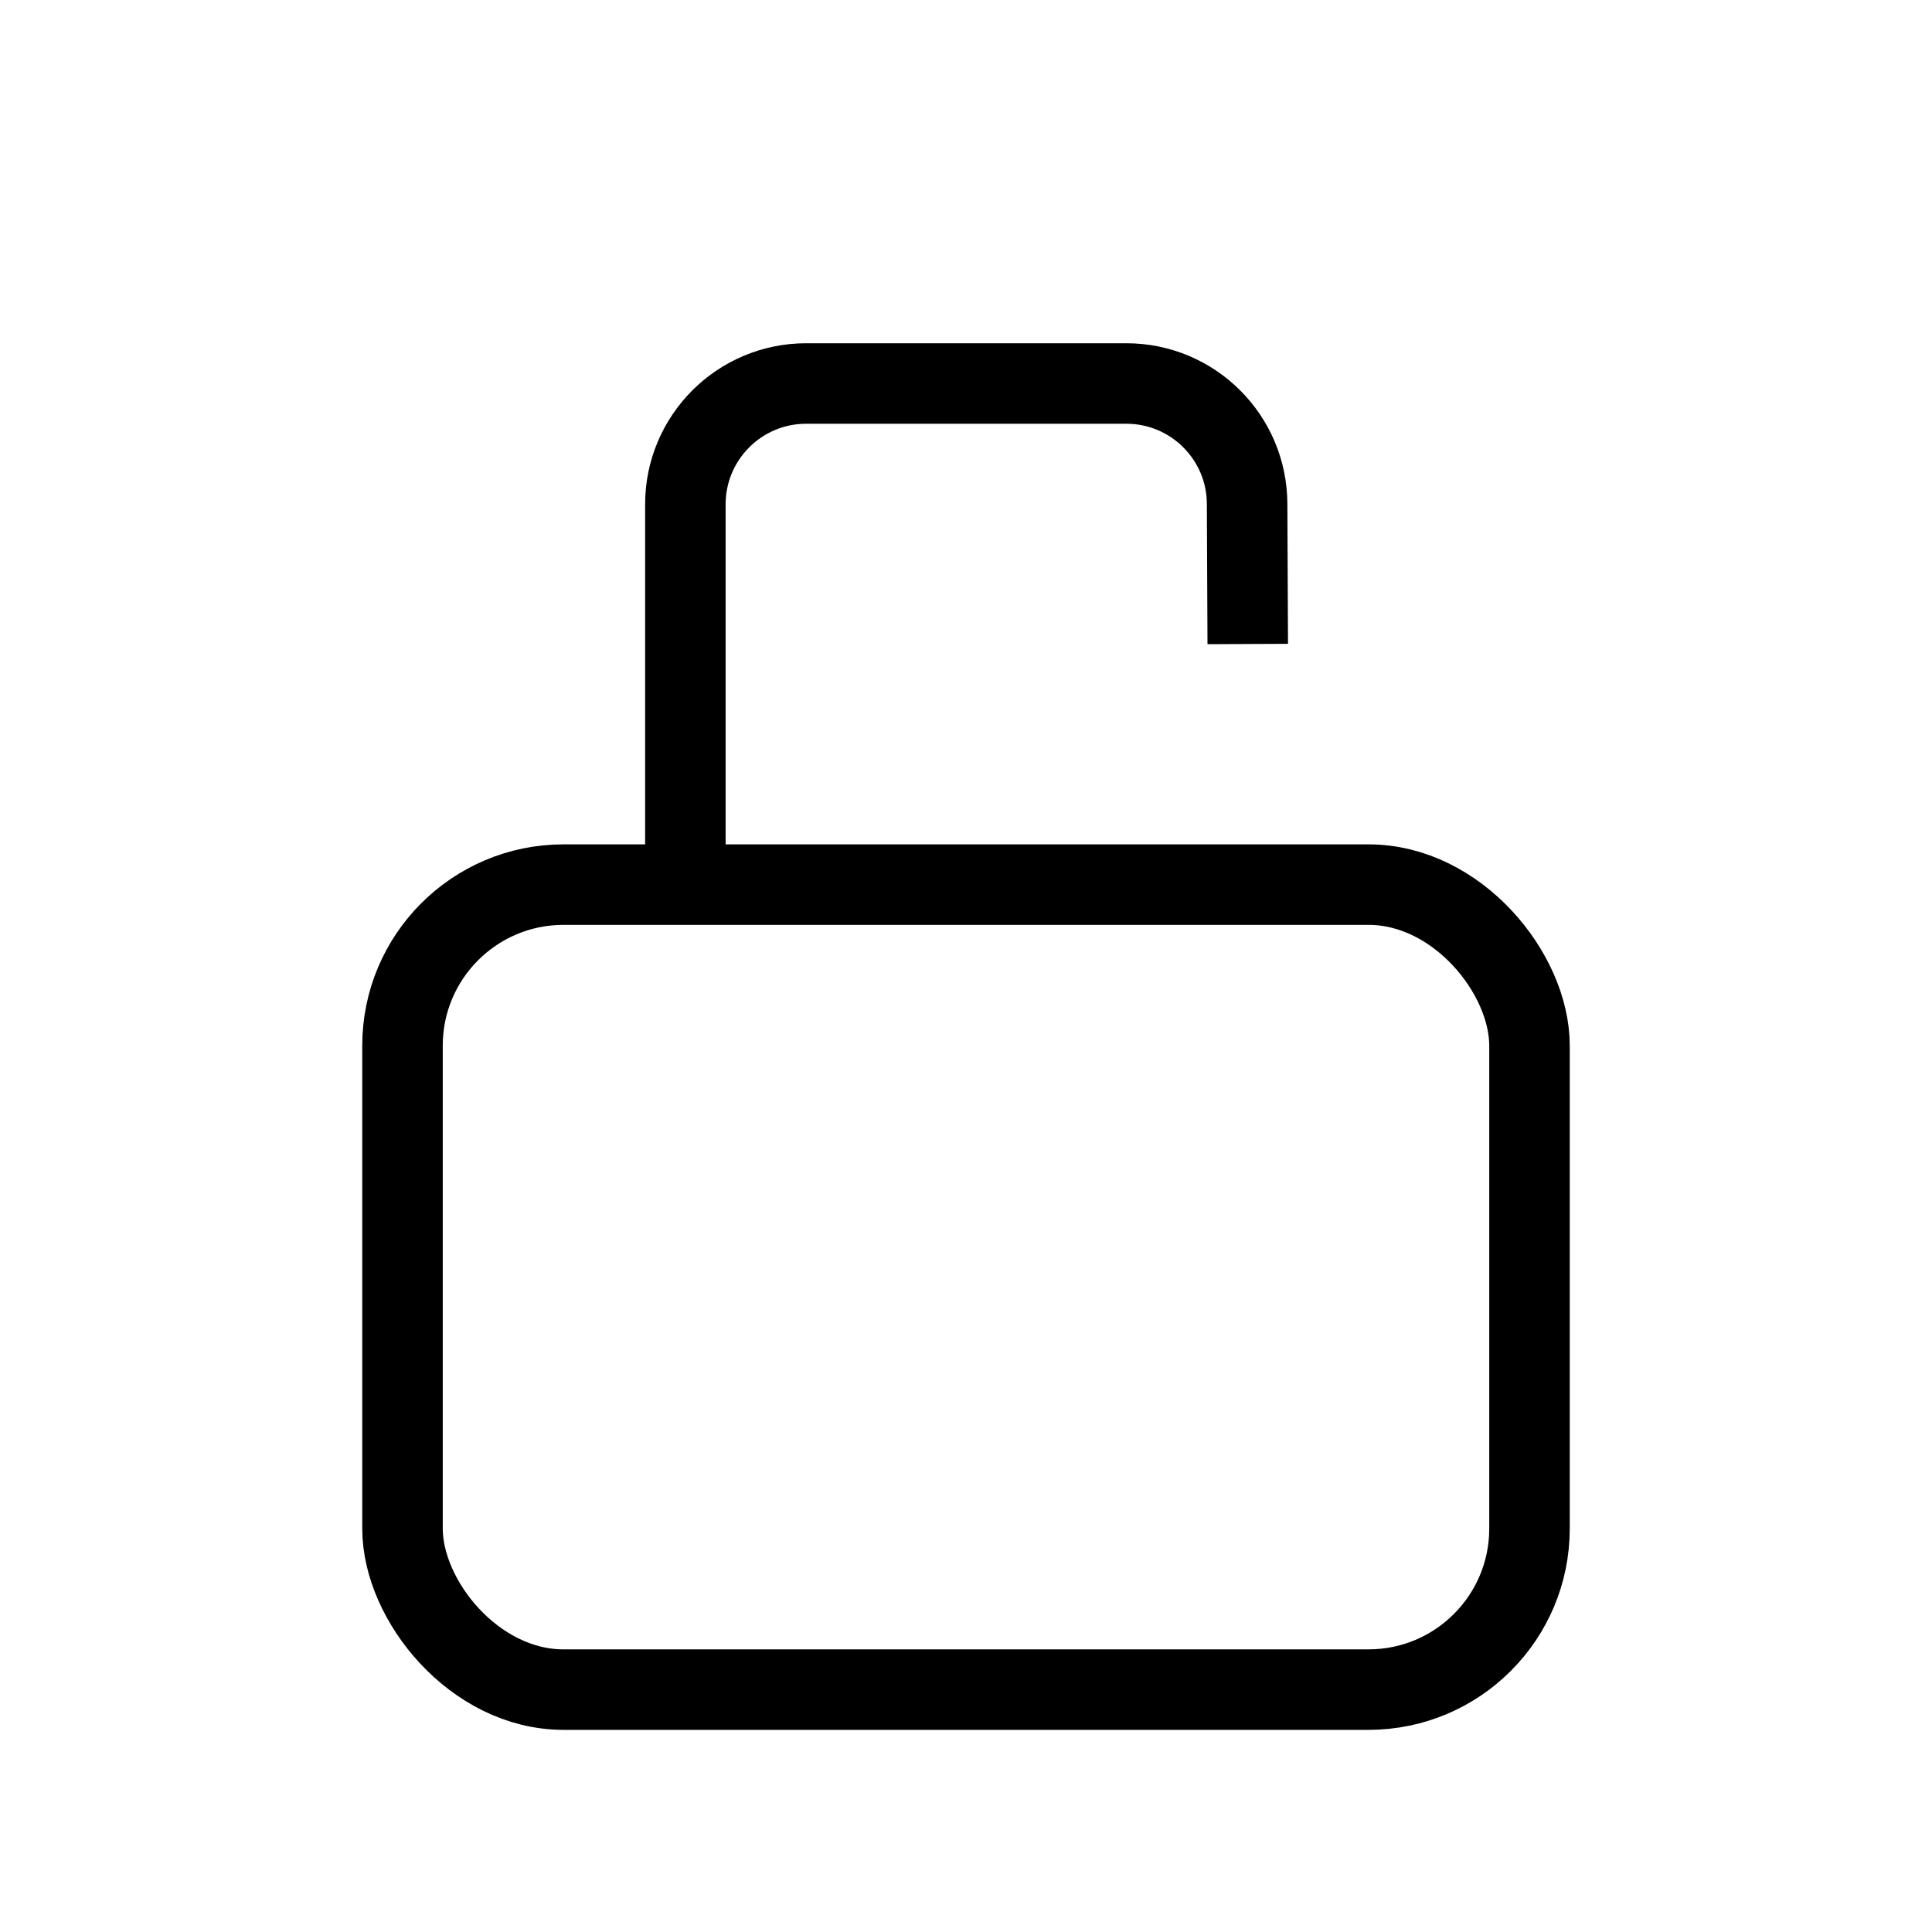 <svg width="24" height="24" viewBox="0 0 24 24" fill="none" xmlns="http://www.w3.org/2000/svg">
<rect x="5" y="10.989" width="14" height="10" rx="2" stroke="black"/>
<path d="M15.5 8L15.492 6.258C15.489 5.432 14.818 4.764 13.992 4.764H12H10.014C9.186 4.764 8.514 5.436 8.514 6.264V10.994" stroke="black"/>
</svg>
